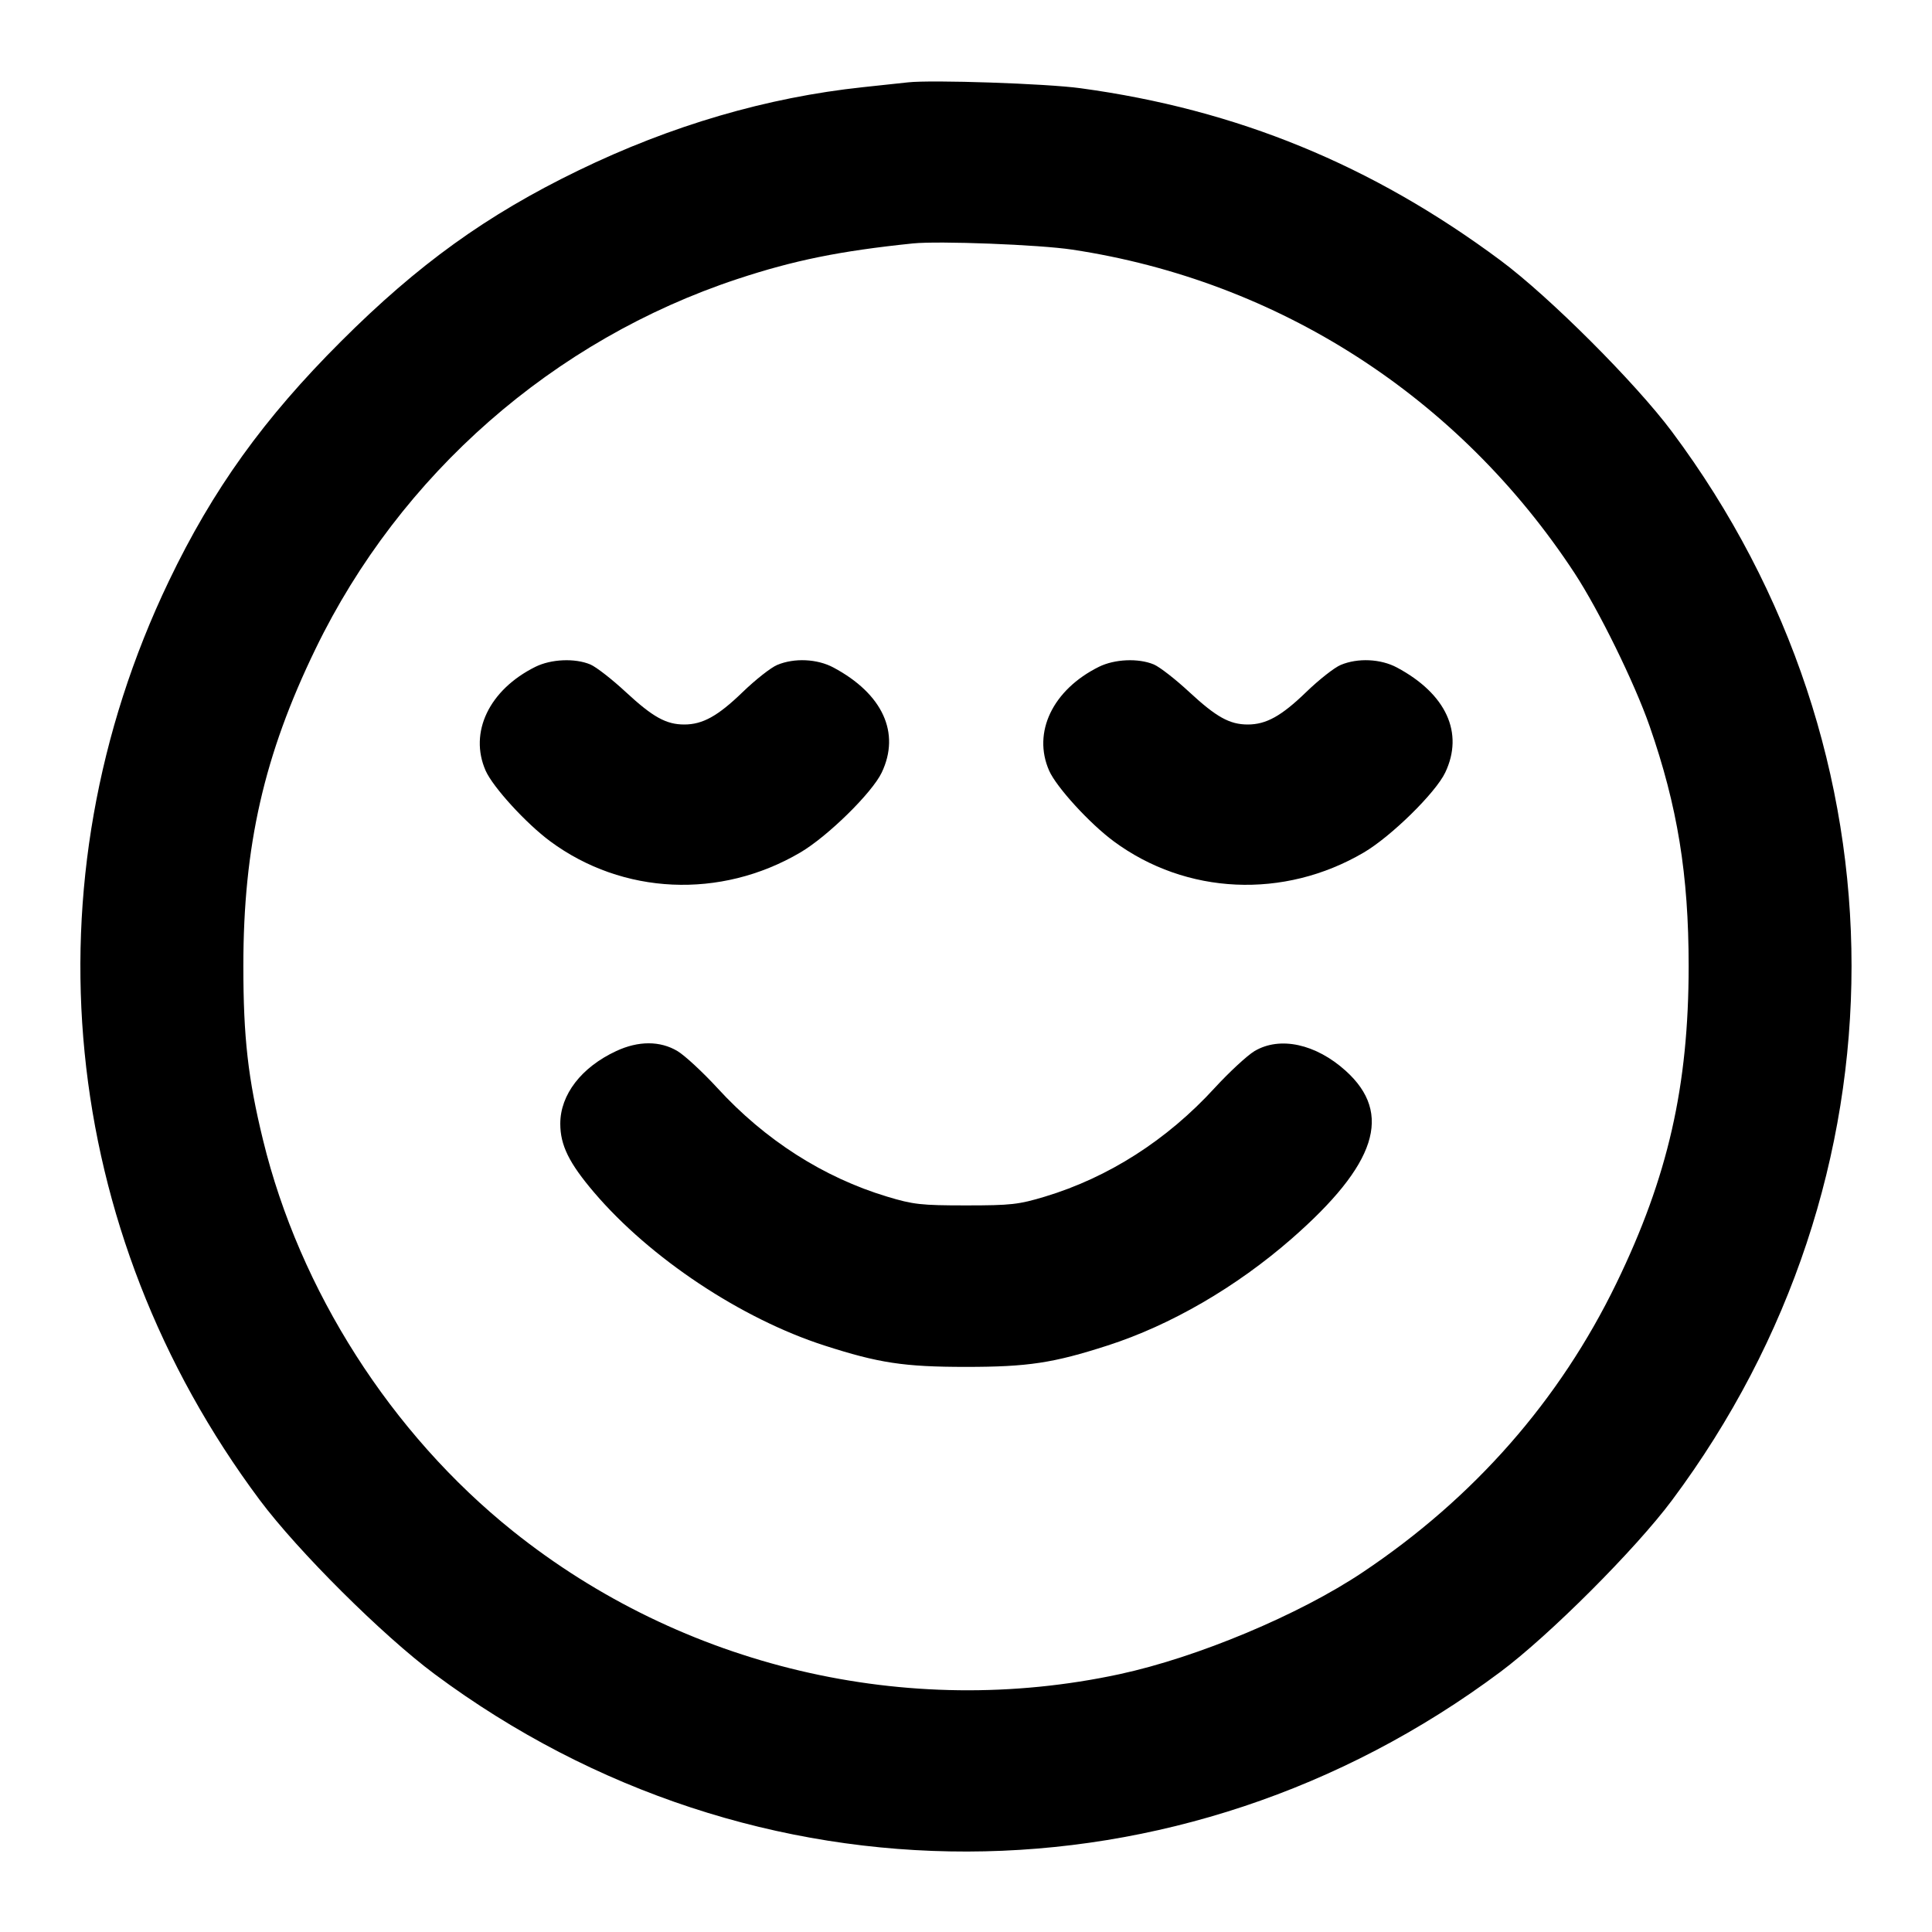 <svg width="24" height="24" viewBox="0 0 24 24" fill="none" xmlns="http://www.w3.org/2000/svg"><path d="M11.280 1.023 C 11.203 1.032,10.951 1.059,10.720 1.083 C 9.527 1.210,8.337 1.558,7.180 2.120 C 6.045 2.671,5.193 3.285,4.238 4.239 C 3.277 5.198,2.643 6.080,2.097 7.220 C 0.301 10.968,0.728 15.286,3.226 18.633 C 3.701 19.269,4.753 20.316,5.400 20.797 C 9.364 23.745,14.666 23.734,18.637 20.770 C 19.246 20.316,20.316 19.246,20.770 18.637 C 23.744 14.652,23.744 9.348,20.770 5.363 C 20.316 4.755,19.247 3.686,18.640 3.235 C 17.045 2.049,15.365 1.360,13.423 1.096 C 13.000 1.038,11.574 0.990,11.280 1.023 M13.320 3.101 C 15.883 3.488,18.124 4.931,19.560 7.120 C 19.863 7.583,20.303 8.479,20.492 9.020 C 20.838 10.013,20.977 10.865,20.977 12.000 C 20.977 13.493,20.720 14.621,20.080 15.940 C 19.375 17.394,18.311 18.607,16.927 19.532 C 16.138 20.060,14.876 20.588,13.908 20.797 C 11.266 21.366,8.479 20.708,6.370 19.019 C 4.857 17.807,3.722 16.029,3.267 14.160 C 3.081 13.397,3.023 12.888,3.023 12.000 C 3.023 10.507,3.280 9.379,3.920 8.060 C 4.971 5.891,6.877 4.221,9.160 3.466 C 9.865 3.233,10.432 3.118,11.340 3.024 C 11.662 2.991,12.911 3.039,13.320 3.101 M6.652 8.283 C 6.077 8.568,5.823 9.098,6.033 9.574 C 6.124 9.779,6.536 10.230,6.835 10.451 C 7.736 11.117,8.950 11.172,9.940 10.591 C 10.280 10.392,10.833 9.849,10.953 9.597 C 11.188 9.104,10.965 8.619,10.353 8.292 C 10.151 8.184,9.867 8.171,9.655 8.260 C 9.577 8.292,9.383 8.445,9.225 8.598 C 8.918 8.895,8.729 9.000,8.500 9.000 C 8.275 9.000,8.110 8.908,7.775 8.598 C 7.604 8.439,7.405 8.284,7.333 8.254 C 7.141 8.174,6.847 8.187,6.652 8.283 M13.652 8.283 C 13.077 8.568,12.823 9.098,13.033 9.574 C 13.124 9.779,13.536 10.230,13.835 10.451 C 14.736 11.117,15.950 11.172,16.940 10.591 C 17.280 10.392,17.833 9.849,17.953 9.597 C 18.188 9.104,17.965 8.619,17.353 8.292 C 17.151 8.184,16.867 8.171,16.655 8.260 C 16.577 8.292,16.383 8.445,16.225 8.598 C 15.918 8.895,15.729 9.000,15.500 9.000 C 15.275 9.000,15.110 8.908,14.775 8.598 C 14.604 8.439,14.405 8.284,14.333 8.254 C 14.141 8.174,13.847 8.187,13.652 8.283 M7.654 13.057 C 7.222 13.258,6.960 13.598,6.960 13.959 C 6.960 14.227,7.069 14.448,7.381 14.814 C 8.077 15.630,9.208 16.381,10.240 16.714 C 10.915 16.932,11.230 16.980,12.000 16.980 C 12.770 16.980,13.085 16.932,13.760 16.714 C 14.542 16.462,15.357 15.989,16.046 15.387 C 17.100 14.465,17.304 13.833,16.718 13.303 C 16.346 12.967,15.899 12.870,15.584 13.057 C 15.494 13.111,15.271 13.317,15.089 13.515 C 14.496 14.163,13.769 14.627,12.980 14.865 C 12.655 14.963,12.559 14.974,12.000 14.974 C 11.441 14.974,11.345 14.963,11.020 14.865 C 10.231 14.627,9.504 14.163,8.911 13.515 C 8.729 13.317,8.506 13.111,8.416 13.057 C 8.200 12.928,7.930 12.928,7.654 13.057 " stroke="none" fill-rule="evenodd" fill="black"></path></svg>